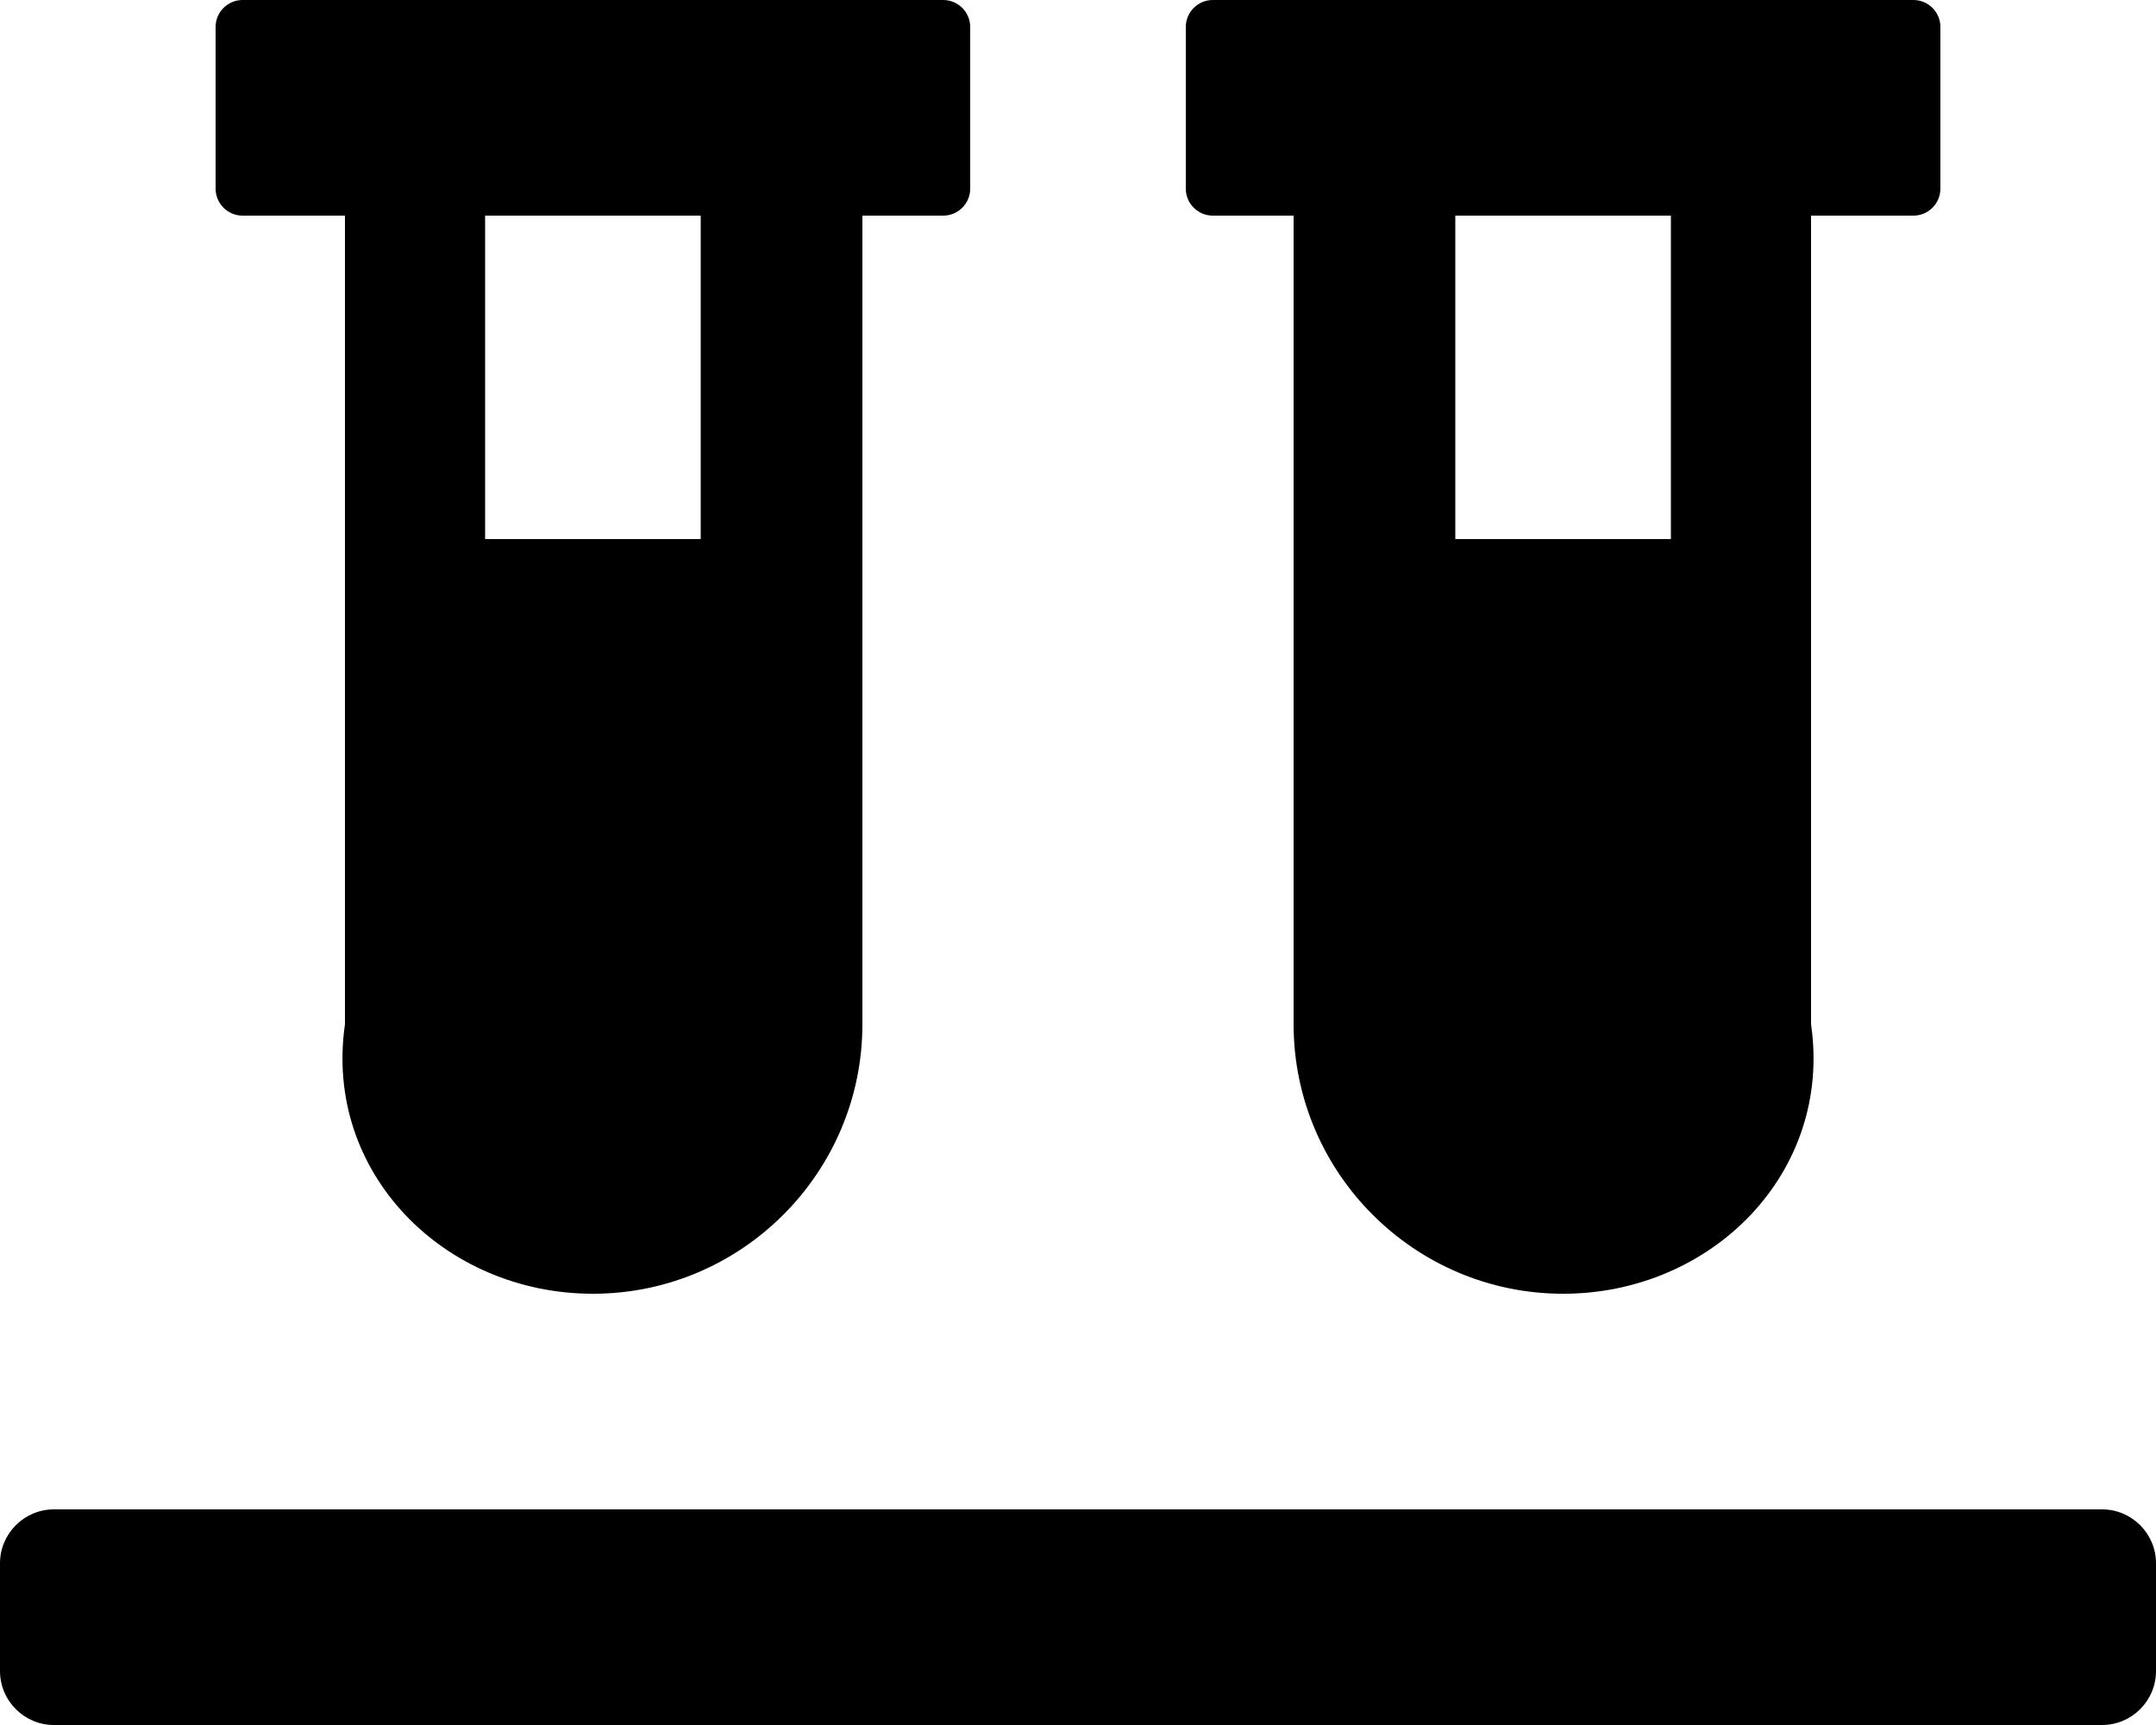 ﻿<?xml version="1.0" encoding="utf-8"?>
<svg version="1.1" xmlns:xlink="http://www.w3.org/1999/xlink" width="50px" height="40px" xmlns="http://www.w3.org/2000/svg">
  <defs>
    <pattern id="BGPattern" patternUnits="userSpaceOnUse" alignment="0 0" imageRepeat="None" />
    <mask fill="white" id="Clip2148">
      <path d="M 5 4.375  C 5 4.719  5.281 5  5.625 5  L 8 5  L 8 23.75  C 7.5 27.195  10.305 30  13.75 30  C 17.195 30  20 27.195  20 23.75  L 20 5  L 21.875 5  C 22.219 5  22.5 4.719  22.5 4.375  L 22.5 0.625  C 22.5 0.281  22.219 0  21.875 0  L 5.625 0  C 5.281 0  5 0.281  5 0.625  L 5 4.375  Z M 11.25 12.5  L 11.25 5  L 16.25 5  L 16.25 12.5  L 11.25 12.5  Z M 50 36.25  C 50 35.562  49.438 35  48.75 35  L 1.25 35  C 0.562 35  0 35.562  0 36.25  L 0 38.75  C 0 39.438  0.562 40  1.25 40  L 48.75 40  C 49.438 40  50 39.438  50 38.75  L 50 36.25  Z M 27.5 4.375  C 27.5 4.719  27.781 5  28.125 5  L 30 5  L 30 23.75  C 30 27.195  32.805 30  36.25 30  C 39.695 30  42.5 27.195  42 23.75  L 42 5  L 44.375 5  C 44.719 5  45 4.719  45 4.375  L 45 0.625  C 45 0.281  44.719 0  44.375 0  L 28.125 0  C 27.781 0  27.5 0.281  27.5 0.625  L 27.5 4.375  Z M 33.75 12.5  L 33.75 5  L 38.75 5  L 38.75 12.5  L 33.75 12.5  Z " fill-rule="evenodd" />
    </mask>
  </defs>
  <g>
    <path d="M 5 4.375  C 5 4.719  5.281 5  5.625 5  L 8 5  L 8 23.75  C 7.5 27.195  10.305 30  13.75 30  C 17.195 30  20 27.195  20 23.75  L 20 5  L 21.875 5  C 22.219 5  22.5 4.719  22.5 4.375  L 22.5 0.625  C 22.5 0.281  22.219 0  21.875 0  L 5.625 0  C 5.281 0  5 0.281  5 0.625  L 5 4.375  Z M 11.25 12.5  L 11.25 5  L 16.25 5  L 16.25 12.5  L 11.25 12.5  Z M 50 36.25  C 50 35.562  49.438 35  48.75 35  L 1.25 35  C 0.562 35  0 35.562  0 36.25  L 0 38.75  C 0 39.438  0.562 40  1.25 40  L 48.75 40  C 49.438 40  50 39.438  50 38.75  L 50 36.25  Z M 27.5 4.375  C 27.5 4.719  27.781 5  28.125 5  L 30 5  L 30 23.75  C 30 27.195  32.805 30  36.25 30  C 39.695 30  42.5 27.195  42 23.75  L 42 5  L 44.375 5  C 44.719 5  45 4.719  45 4.375  L 45 0.625  C 45 0.281  44.719 0  44.375 0  L 28.125 0  C 27.781 0  27.5 0.281  27.5 0.625  L 27.5 4.375  Z M 33.75 12.5  L 33.75 5  L 38.75 5  L 38.75 12.5  L 33.75 12.5  Z " fill-rule="nonzero" fill="rgba(0, 0, 0, 1)" stroke="none" class="fill" />
    <path d="M 5 4.375  C 5 4.719  5.281 5  5.625 5  L 8 5  L 8 23.75  C 7.5 27.195  10.305 30  13.75 30  C 17.195 30  20 27.195  20 23.75  L 20 5  L 21.875 5  C 22.219 5  22.5 4.719  22.5 4.375  L 22.5 0.625  C 22.5 0.281  22.219 0  21.875 0  L 5.625 0  C 5.281 0  5 0.281  5 0.625  L 5 4.375  Z " stroke-width="0" stroke-dasharray="0" stroke="rgba(255, 255, 255, 0)" fill="none" class="stroke" mask="url(#Clip2148)" />
    <path d="M 11.25 12.5  L 11.25 5  L 16.25 5  L 16.25 12.5  L 11.25 12.5  Z " stroke-width="0" stroke-dasharray="0" stroke="rgba(255, 255, 255, 0)" fill="none" class="stroke" mask="url(#Clip2148)" />
    <path d="M 50 36.25  C 50 35.562  49.438 35  48.75 35  L 1.25 35  C 0.562 35  0 35.562  0 36.25  L 0 38.75  C 0 39.438  0.562 40  1.25 40  L 48.75 40  C 49.438 40  50 39.438  50 38.75  L 50 36.25  Z " stroke-width="0" stroke-dasharray="0" stroke="rgba(255, 255, 255, 0)" fill="none" class="stroke" mask="url(#Clip2148)" />
    <path d="M 27.5 4.375  C 27.5 4.719  27.781 5  28.125 5  L 30 5  L 30 23.75  C 30 27.195  32.805 30  36.25 30  C 39.695 30  42.5 27.195  42 23.75  L 42 5  L 44.375 5  C 44.719 5  45 4.719  45 4.375  L 45 0.625  C 45 0.281  44.719 0  44.375 0  L 28.125 0  C 27.781 0  27.5 0.281  27.5 0.625  L 27.5 4.375  Z " stroke-width="0" stroke-dasharray="0" stroke="rgba(255, 255, 255, 0)" fill="none" class="stroke" mask="url(#Clip2148)" />
    <path d="M 33.75 12.5  L 33.75 5  L 38.75 5  L 38.75 12.5  L 33.75 12.5  Z " stroke-width="0" stroke-dasharray="0" stroke="rgba(255, 255, 255, 0)" fill="none" class="stroke" mask="url(#Clip2148)" />
  </g>
</svg>